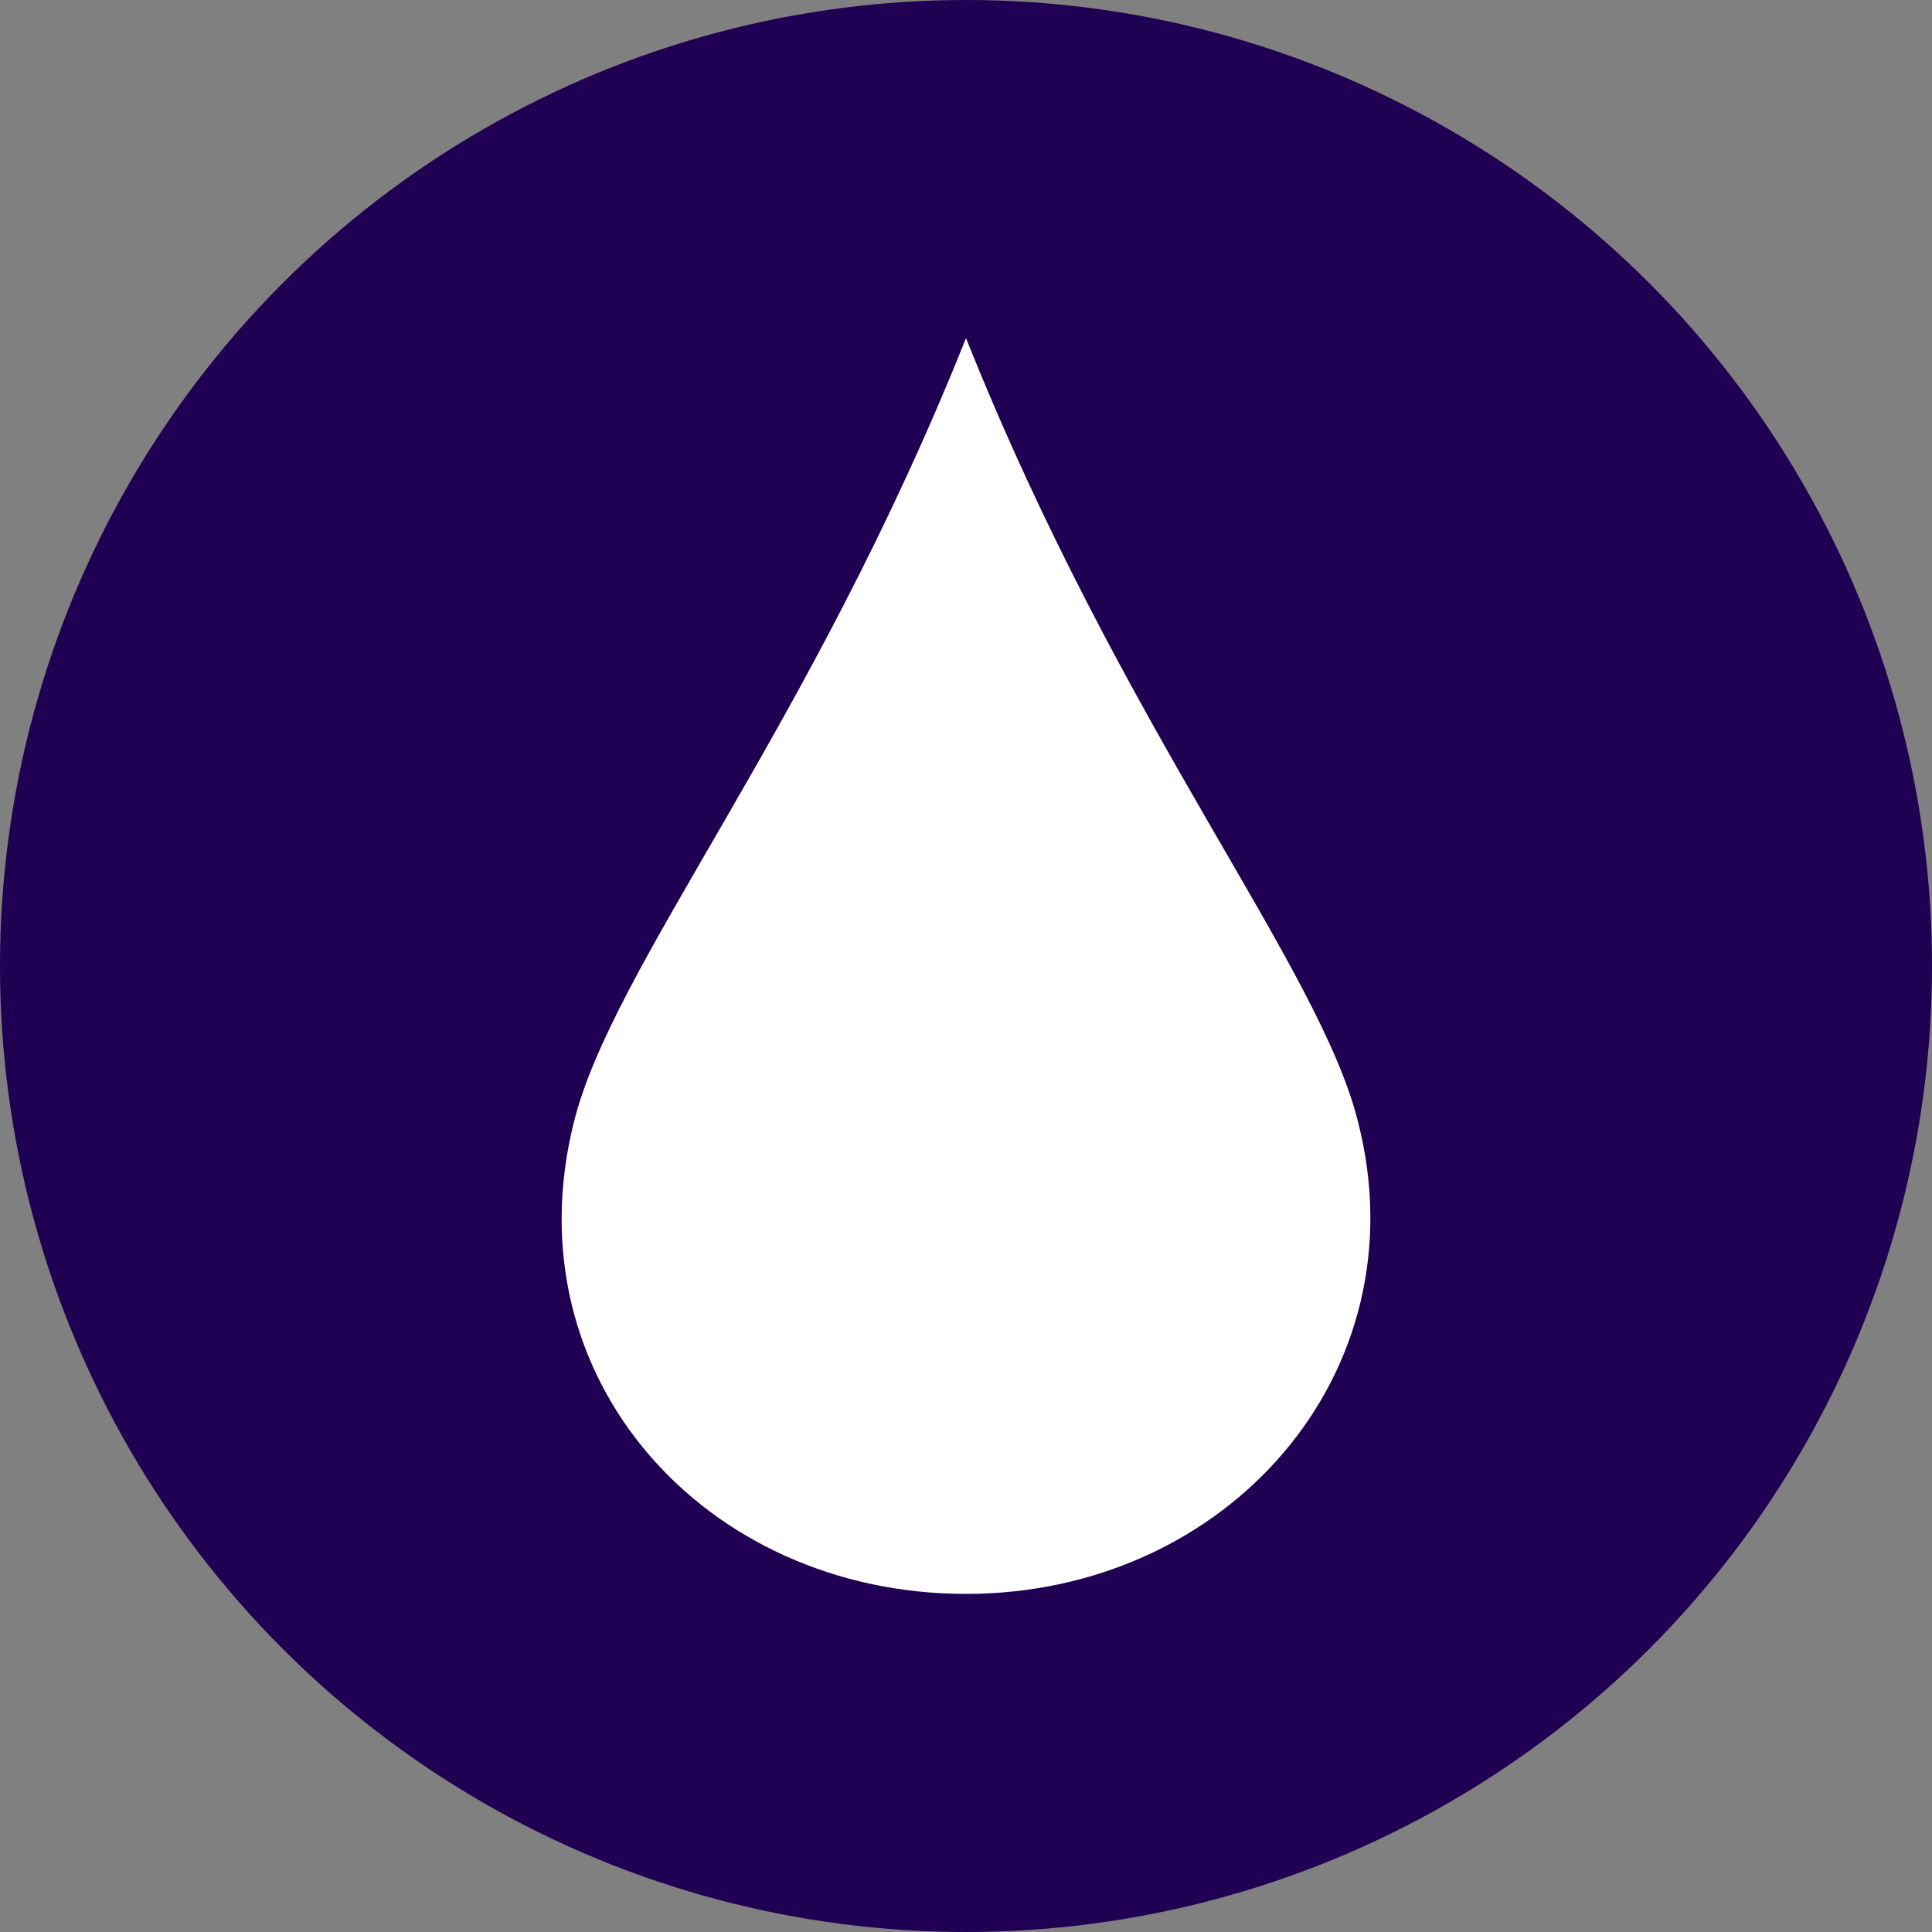 <svg xmlns="http://www.w3.org/2000/svg" stroke-width="0" viewBox="0 0 100 100"><rect x="0" y="0" width="100" height="100" fill="#808080" stroke="none"/><circle cx="50" cy="50" r="50" fill="#200052"/><path fill="#fff" d="M70.3 58.1c3.3 13-6.8 24.4-20.3 24.4S26.4 71.3 29.7 58.1c2-8.1 12.2-20.3 20.3-40.6C58.1 37.8 68.3 50 70.3 58.1"/></svg>